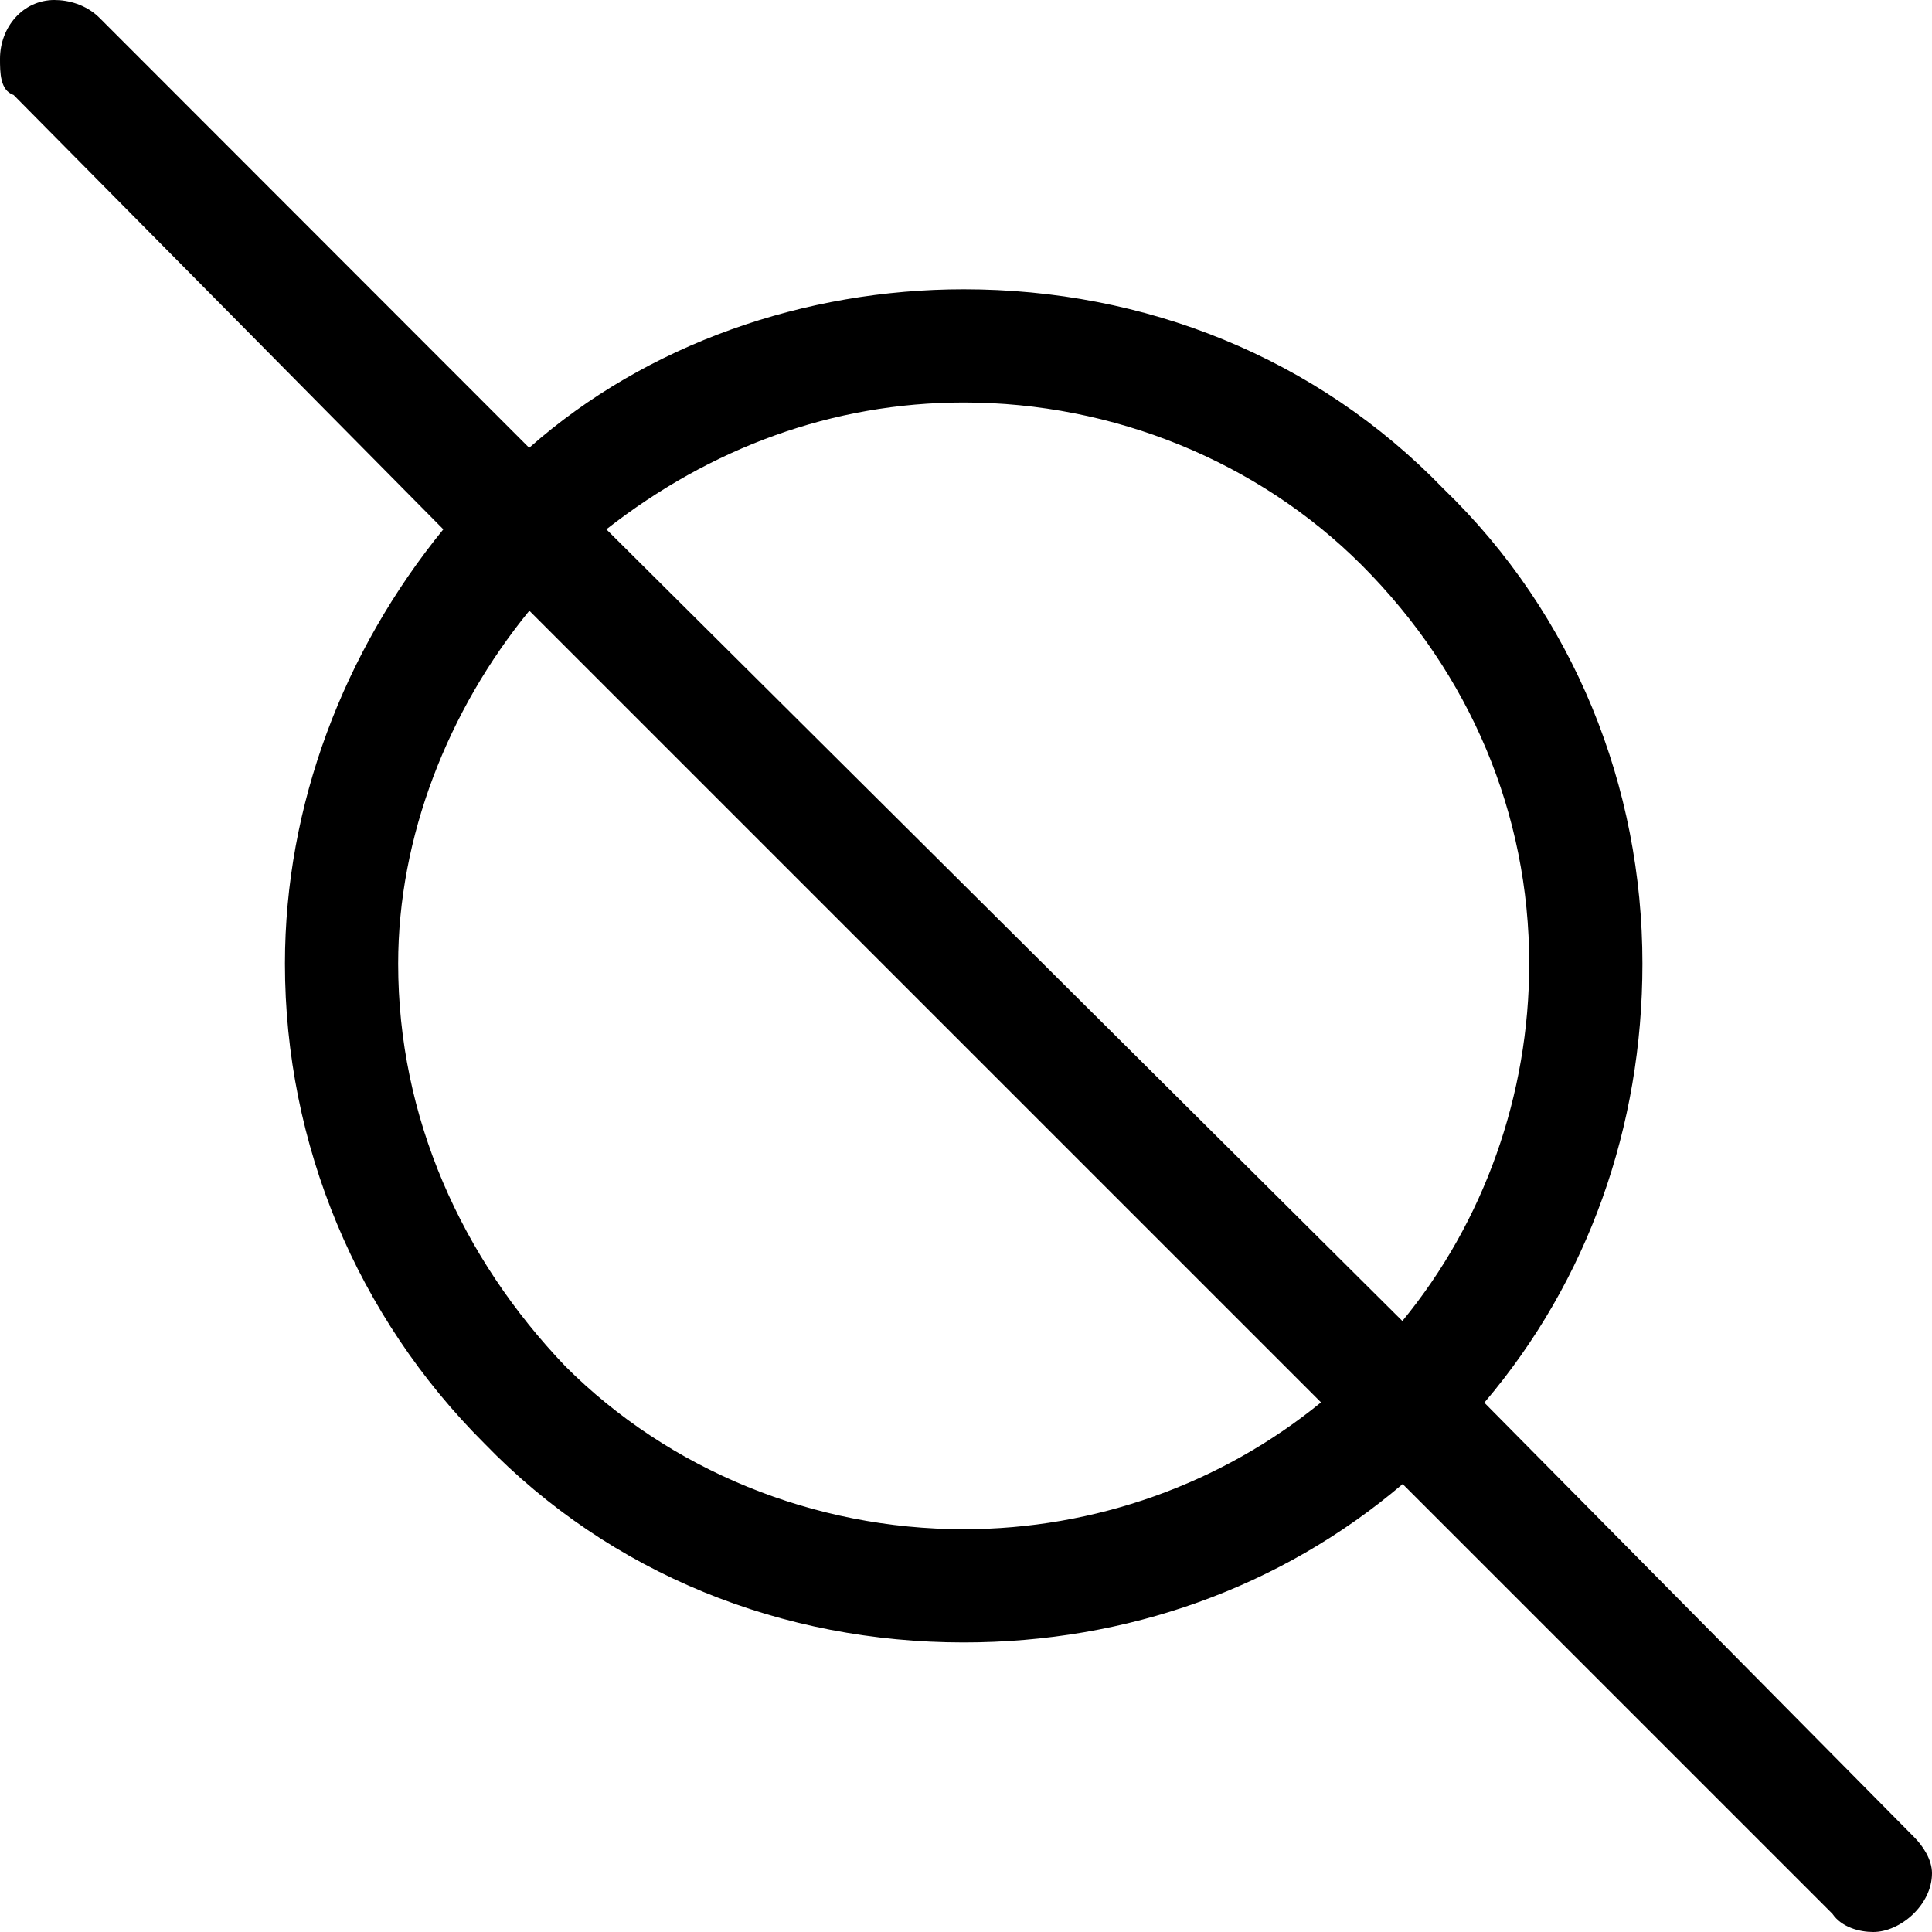 <?xml version="1.0" encoding="UTF-8" standalone="no"?>
<svg
   xmlns:dc="http://purl.org/dc/elements/1.1/"
   xmlns:cc="http://creativecommons.org/ns#"
   xmlns:rdf="http://www.w3.org/1999/02/22-rdf-syntax-ns#"
   xmlns:svg="http://www.w3.org/2000/svg"
   xmlns="http://www.w3.org/2000/svg"
   xmlns:xlink="http://www.w3.org/1999/xlink"
   xmlns:sodipodi="http://sodipodi.sourceforge.net/DTD/sodipodi-0.dtd"
   xmlns:inkscape="http://www.inkscape.org/namespaces/inkscape"
   sodipodi:docname="temp.svg"
   id="svg17"
   version="1.1"
   viewBox="0 0 6.672 6.672"
   height="64px"
   width="64px">
  <sodipodi:namedview
     id="namedview19"
     inkscape:window-height="480"
     inkscape:window-width="640"
     inkscape:pageshadow="2"
     inkscape:pageopacity="0"
     guidetolerance="10"
     gridtolerance="10"
     objecttolerance="10"
     borderopacity="1"
     bordercolor="#666666"
     pagecolor="#ffffff" />
  <defs
     id="defs10">
    <g
       id="g8">
      <symbol
         id="glyph0-0"
         overflow="visible">
        <path
           id="path2"
           d=""
           style="stroke:none" />
      </symbol>
      <symbol
         id="glyph0-1"
         overflow="visible">
        <path
           id="path5"
           d="m 5.812,-2.5 c 0,0.453 -0.156,0.891 -0.438,1.234 L 2.625,-4 c 0.359,-0.281 0.781,-0.438 1.234,-0.438 0.516,0 1.016,0.203 1.375,0.562 C 5.609,-3.5 5.812,-3.016 5.812,-2.5 Z M 2.359,-4.281 0.875,-5.766 c -0.047,-0.047 -0.109,-0.062 -0.156,-0.062 -0.109,0 -0.188,0.094 -0.188,0.203 0,0.047 0,0.109 0.047,0.125 L 2.062,-4 c -0.344,0.422 -0.547,0.953 -0.547,1.5 0,0.625 0.25,1.219 0.688,1.656 0.438,0.453 1.031,0.688 1.656,0.688 0.562,0 1.094,-0.188 1.516,-0.547 L 6.859,0.781 C 6.891,0.828 6.953,0.844 7,0.844 c 0.094,0 0.203,-0.094 0.203,-0.203 0,-0.047 -0.031,-0.094 -0.062,-0.125 l -1.484,-1.5 C 6.016,-1.406 6.203,-1.938 6.203,-2.5 c 0,-0.609 -0.234,-1.203 -0.688,-1.641 -0.438,-0.453 -1.031,-0.688 -1.656,-0.688 -0.547,0 -1.094,0.188 -1.5,0.547 z m 0.125,3.172 C 2.125,-1.484 1.906,-1.969 1.906,-2.5 c 0,-0.438 0.172,-0.875 0.453,-1.219 l 2.734,2.734 c -0.344,0.281 -0.781,0.438 -1.234,0.438 -0.516,0 -1.016,-0.203 -1.375,-0.562 z m 0,0"
           style="stroke:none" />
      </symbol>
    </g>
  </defs>
  <g
     transform="translate(-149.243,-128.937)"
     id="surface1">
    <g
       id="g14"
       style="fill:#000000;fill-opacity:1">
      <use
         height="100%"
         width="100%"
         id="use12"
         y="134.765"
         x="148.712"
         xlink:href="#glyph0-1" />
    </g>
  </g>
</svg>
